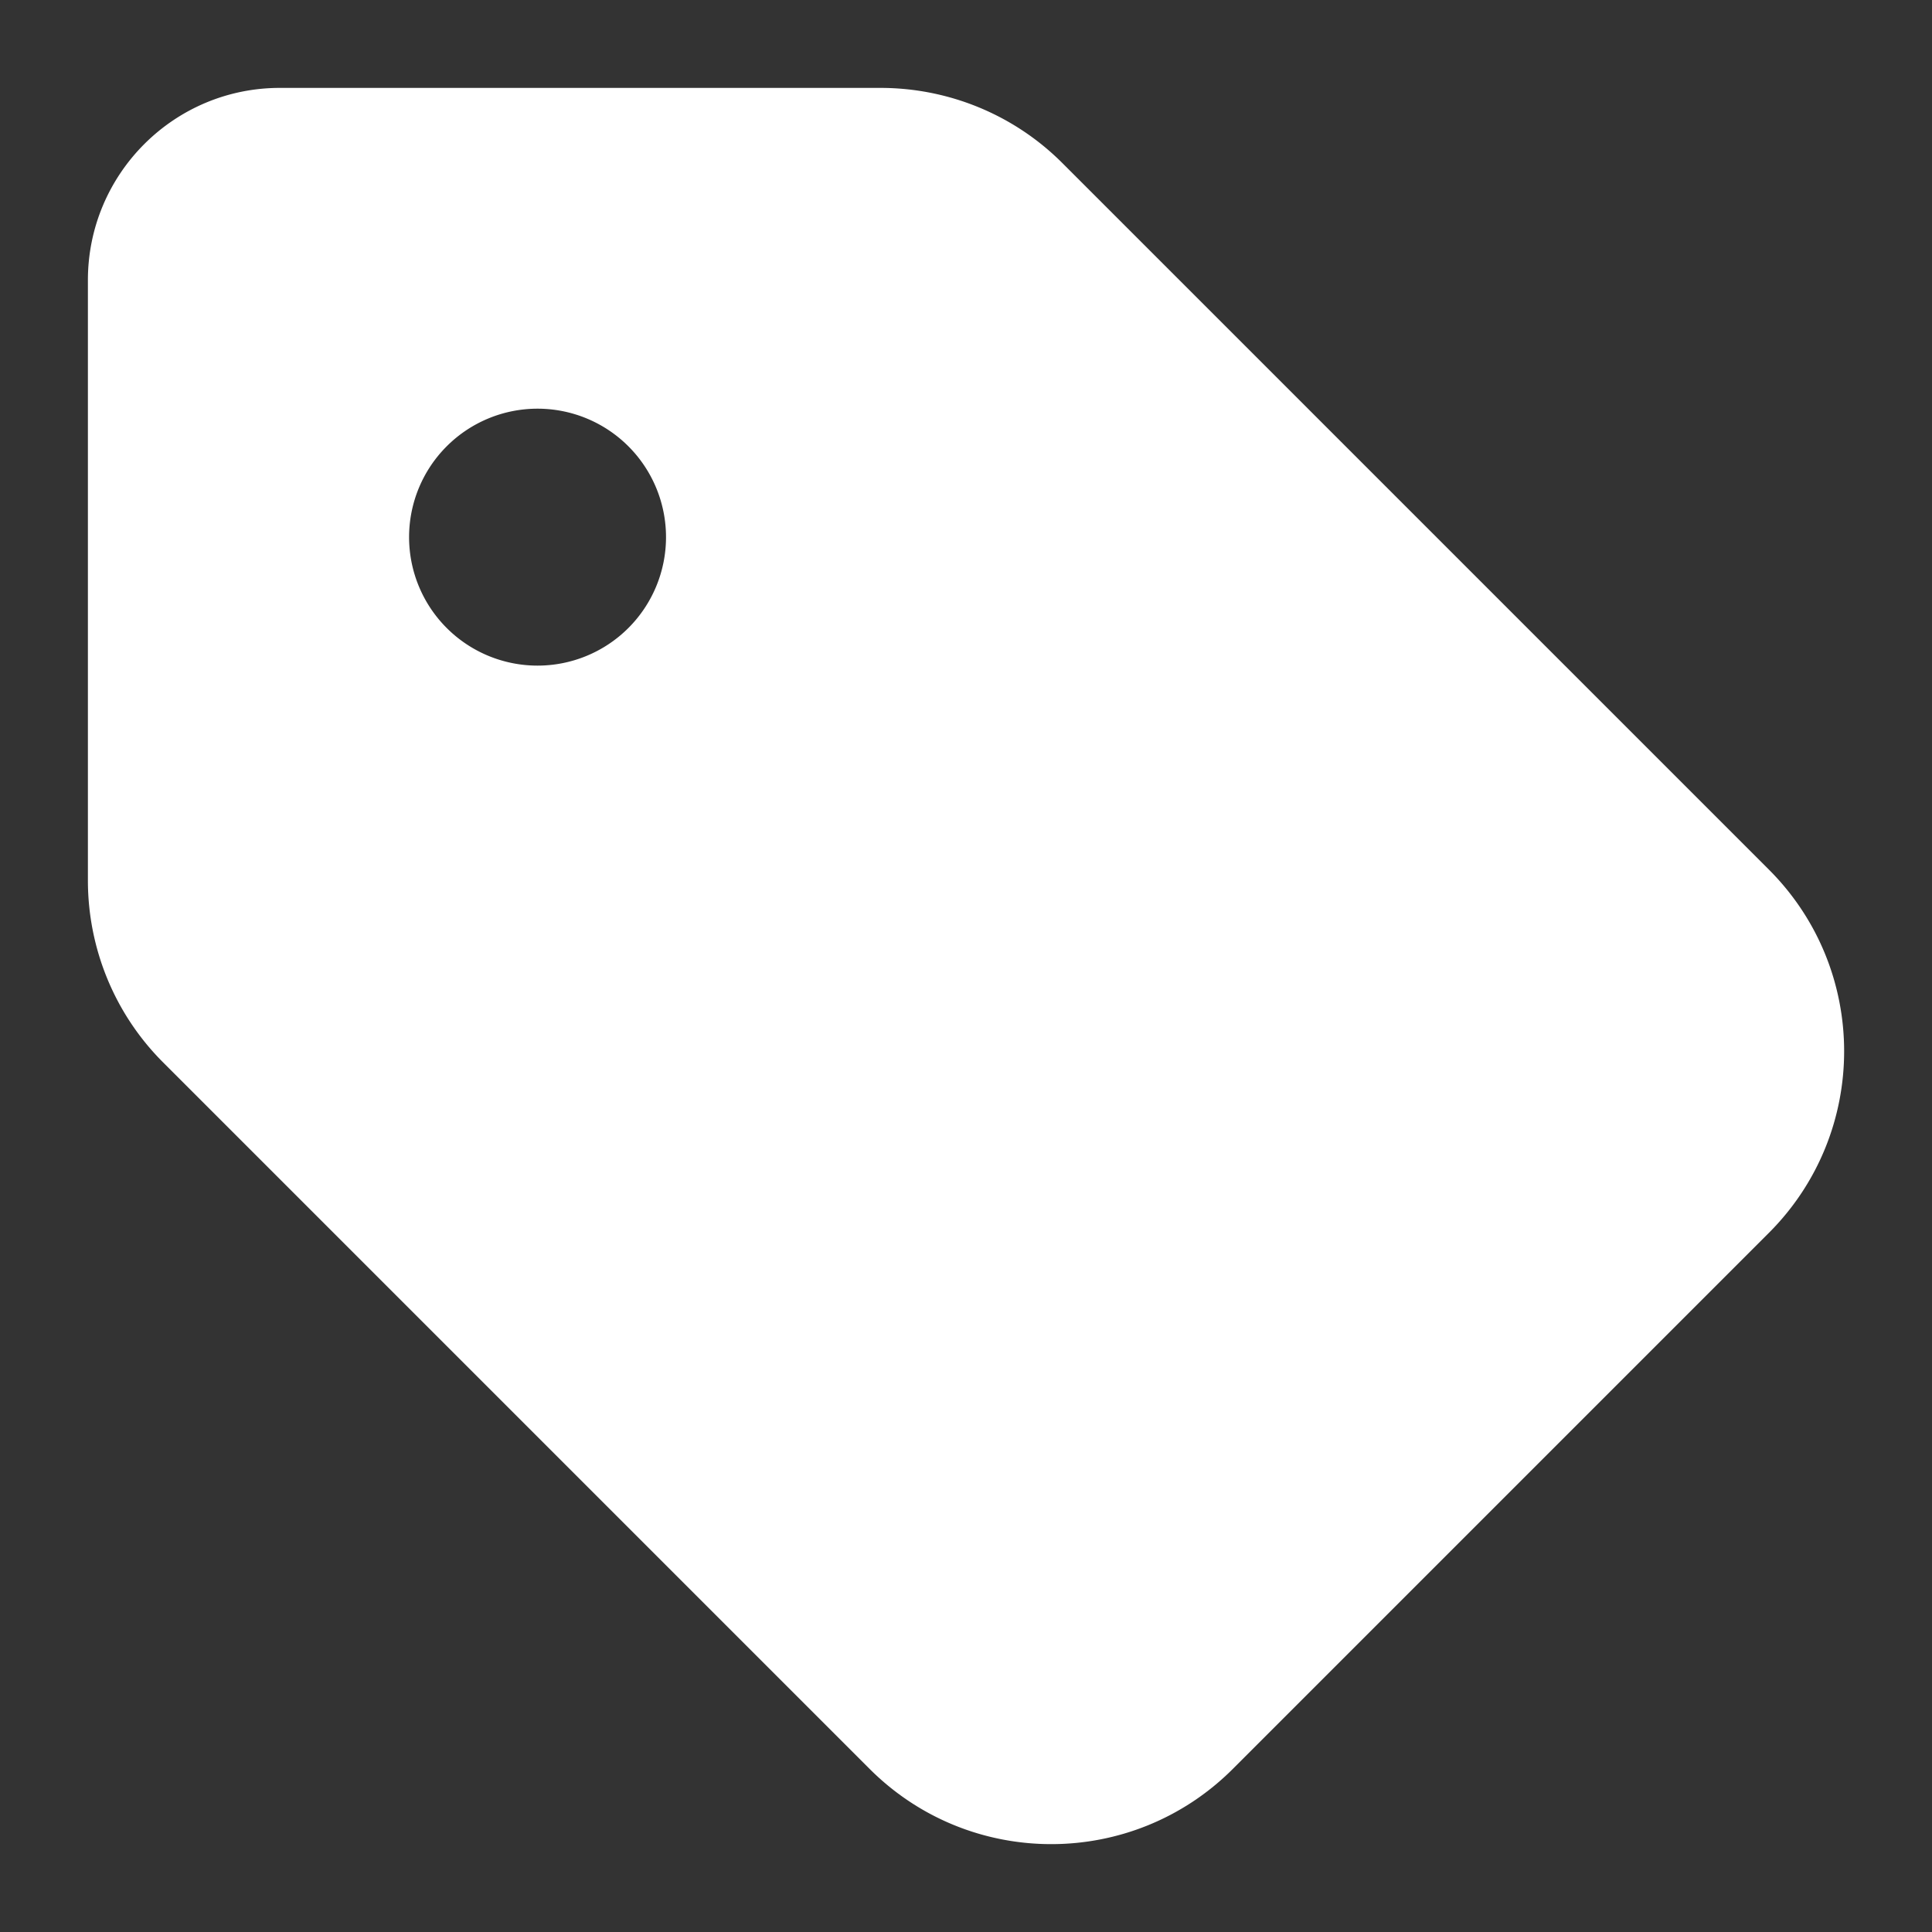 <svg xmlns="http://www.w3.org/2000/svg" xmlns:xlink="http://www.w3.org/1999/xlink" version="1.1" width="1000" height="1000" viewBox="0 0 1000 1000" xml:space="preserve">
<rect x="0" y="0" width="1000" height="1000" fill="#333333" stroke="none"/>
<desc>Created with Fabric.js 3.5.0</desc>
<defs>
</defs>
<rect x="0" y="0" width="100%" height="100%" fill="rgba(255,255,255,0)"/>
<g transform="matrix(2.078 0 0 2.078 500.009 500.009)" id="487821">
<path style="stroke: none; stroke-width: 1; stroke-dasharray: none; stroke-linecap: butt; stroke-dashoffset: 0; stroke-linejoin: miter; stroke-miterlimit: 4; is-custom-font: none; font-file-url: none; fill: rgb(255,255,255); fill-rule: nonzero; opacity: 1;" vector-effect="non-scaling-stroke" transform=" translate(-218.725, -250.825)" d="M 0 80 V 229.5 c 0 17 6.7 33.3 18.7 45.3 l 176 176 c 25 25 65.5 25 90.5 0 L 418.7 317.3 c 25 -25 25 -65.5 0 -90.5 l -176 -176 c -12 -12 -28.3 -18.7 -45.3 -18.7 H 48 C 21.5 32 0 53.5 0 80 z m 112 32 a 32 32 0 1 1 0 64 a 32 32 0 1 1 0 -64 z" stroke-linecap="round"/>
</g>
</svg>